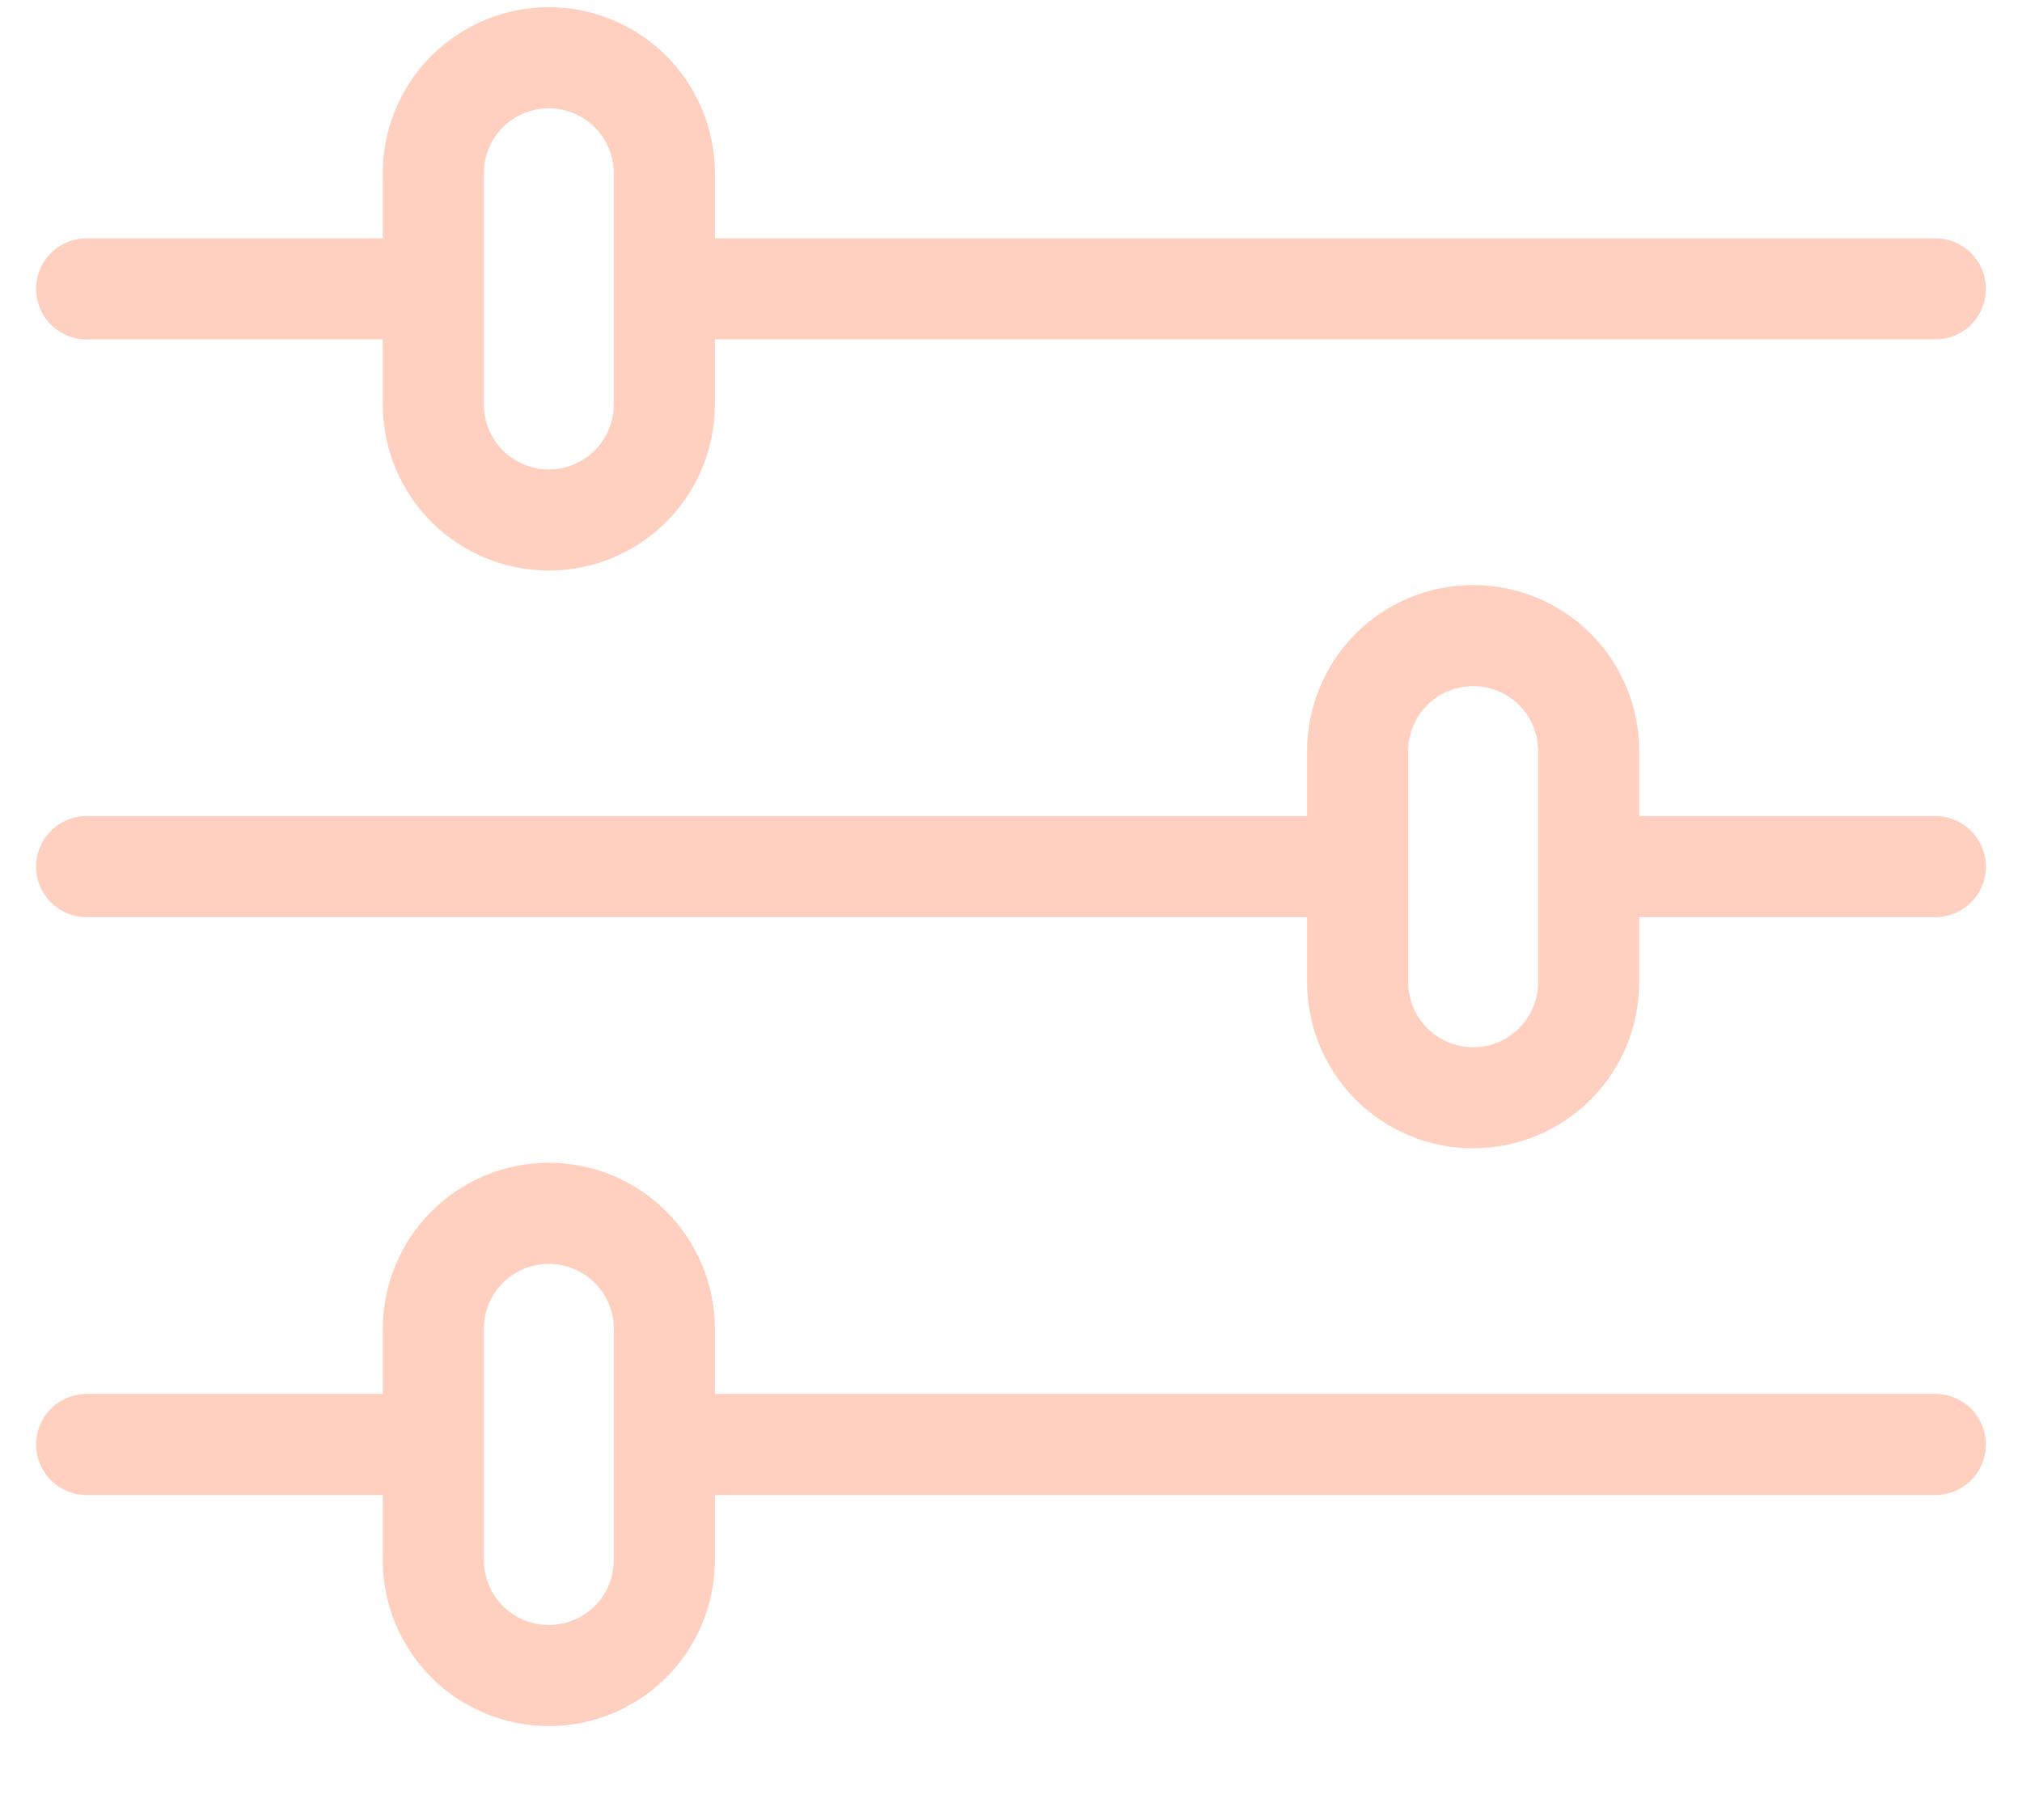 <svg width="20" height="18" viewBox="0 0 20 18" fill="none" xmlns="http://www.w3.org/2000/svg">
<path d="M19.143 2.857H6.571M4.286 2.857H0.857M19.143 14.286H6.571M4.286 14.286H0.857M13.429 8.571H0.857M19.143 8.571H15.714M5.429 0.571C5.732 0.571 6.022 0.692 6.237 0.906C6.451 1.12 6.571 1.411 6.571 1.714V4C6.571 4.303 6.451 4.594 6.237 4.808C6.022 5.022 5.732 5.143 5.429 5.143C5.125 5.143 4.835 5.022 4.62 4.808C4.406 4.594 4.286 4.303 4.286 4V1.714C4.286 1.411 4.406 1.12 4.62 0.906C4.835 0.692 5.125 0.571 5.429 0.571ZM5.429 12C5.732 12 6.022 12.12 6.237 12.335C6.451 12.549 6.571 12.84 6.571 13.143V15.428C6.571 15.732 6.451 16.022 6.237 16.237C6.022 16.451 5.732 16.571 5.429 16.571C5.125 16.571 4.835 16.451 4.62 16.237C4.406 16.022 4.286 15.732 4.286 15.428V13.143C4.286 12.84 4.406 12.549 4.62 12.335C4.835 12.12 5.125 12 5.429 12ZM14.571 6.286C14.874 6.286 15.165 6.406 15.38 6.62C15.594 6.835 15.714 7.125 15.714 7.428V9.714C15.714 10.017 15.594 10.308 15.38 10.522C15.165 10.737 14.874 10.857 14.571 10.857C14.268 10.857 13.978 10.737 13.763 10.522C13.549 10.308 13.429 10.017 13.429 9.714V7.428C13.429 7.125 13.549 6.835 13.763 6.62C13.978 6.406 14.268 6.286 14.571 6.286Z" stroke="#FFD0BF" stroke-linecap="round" stroke-linejoin="round"/>
</svg>
